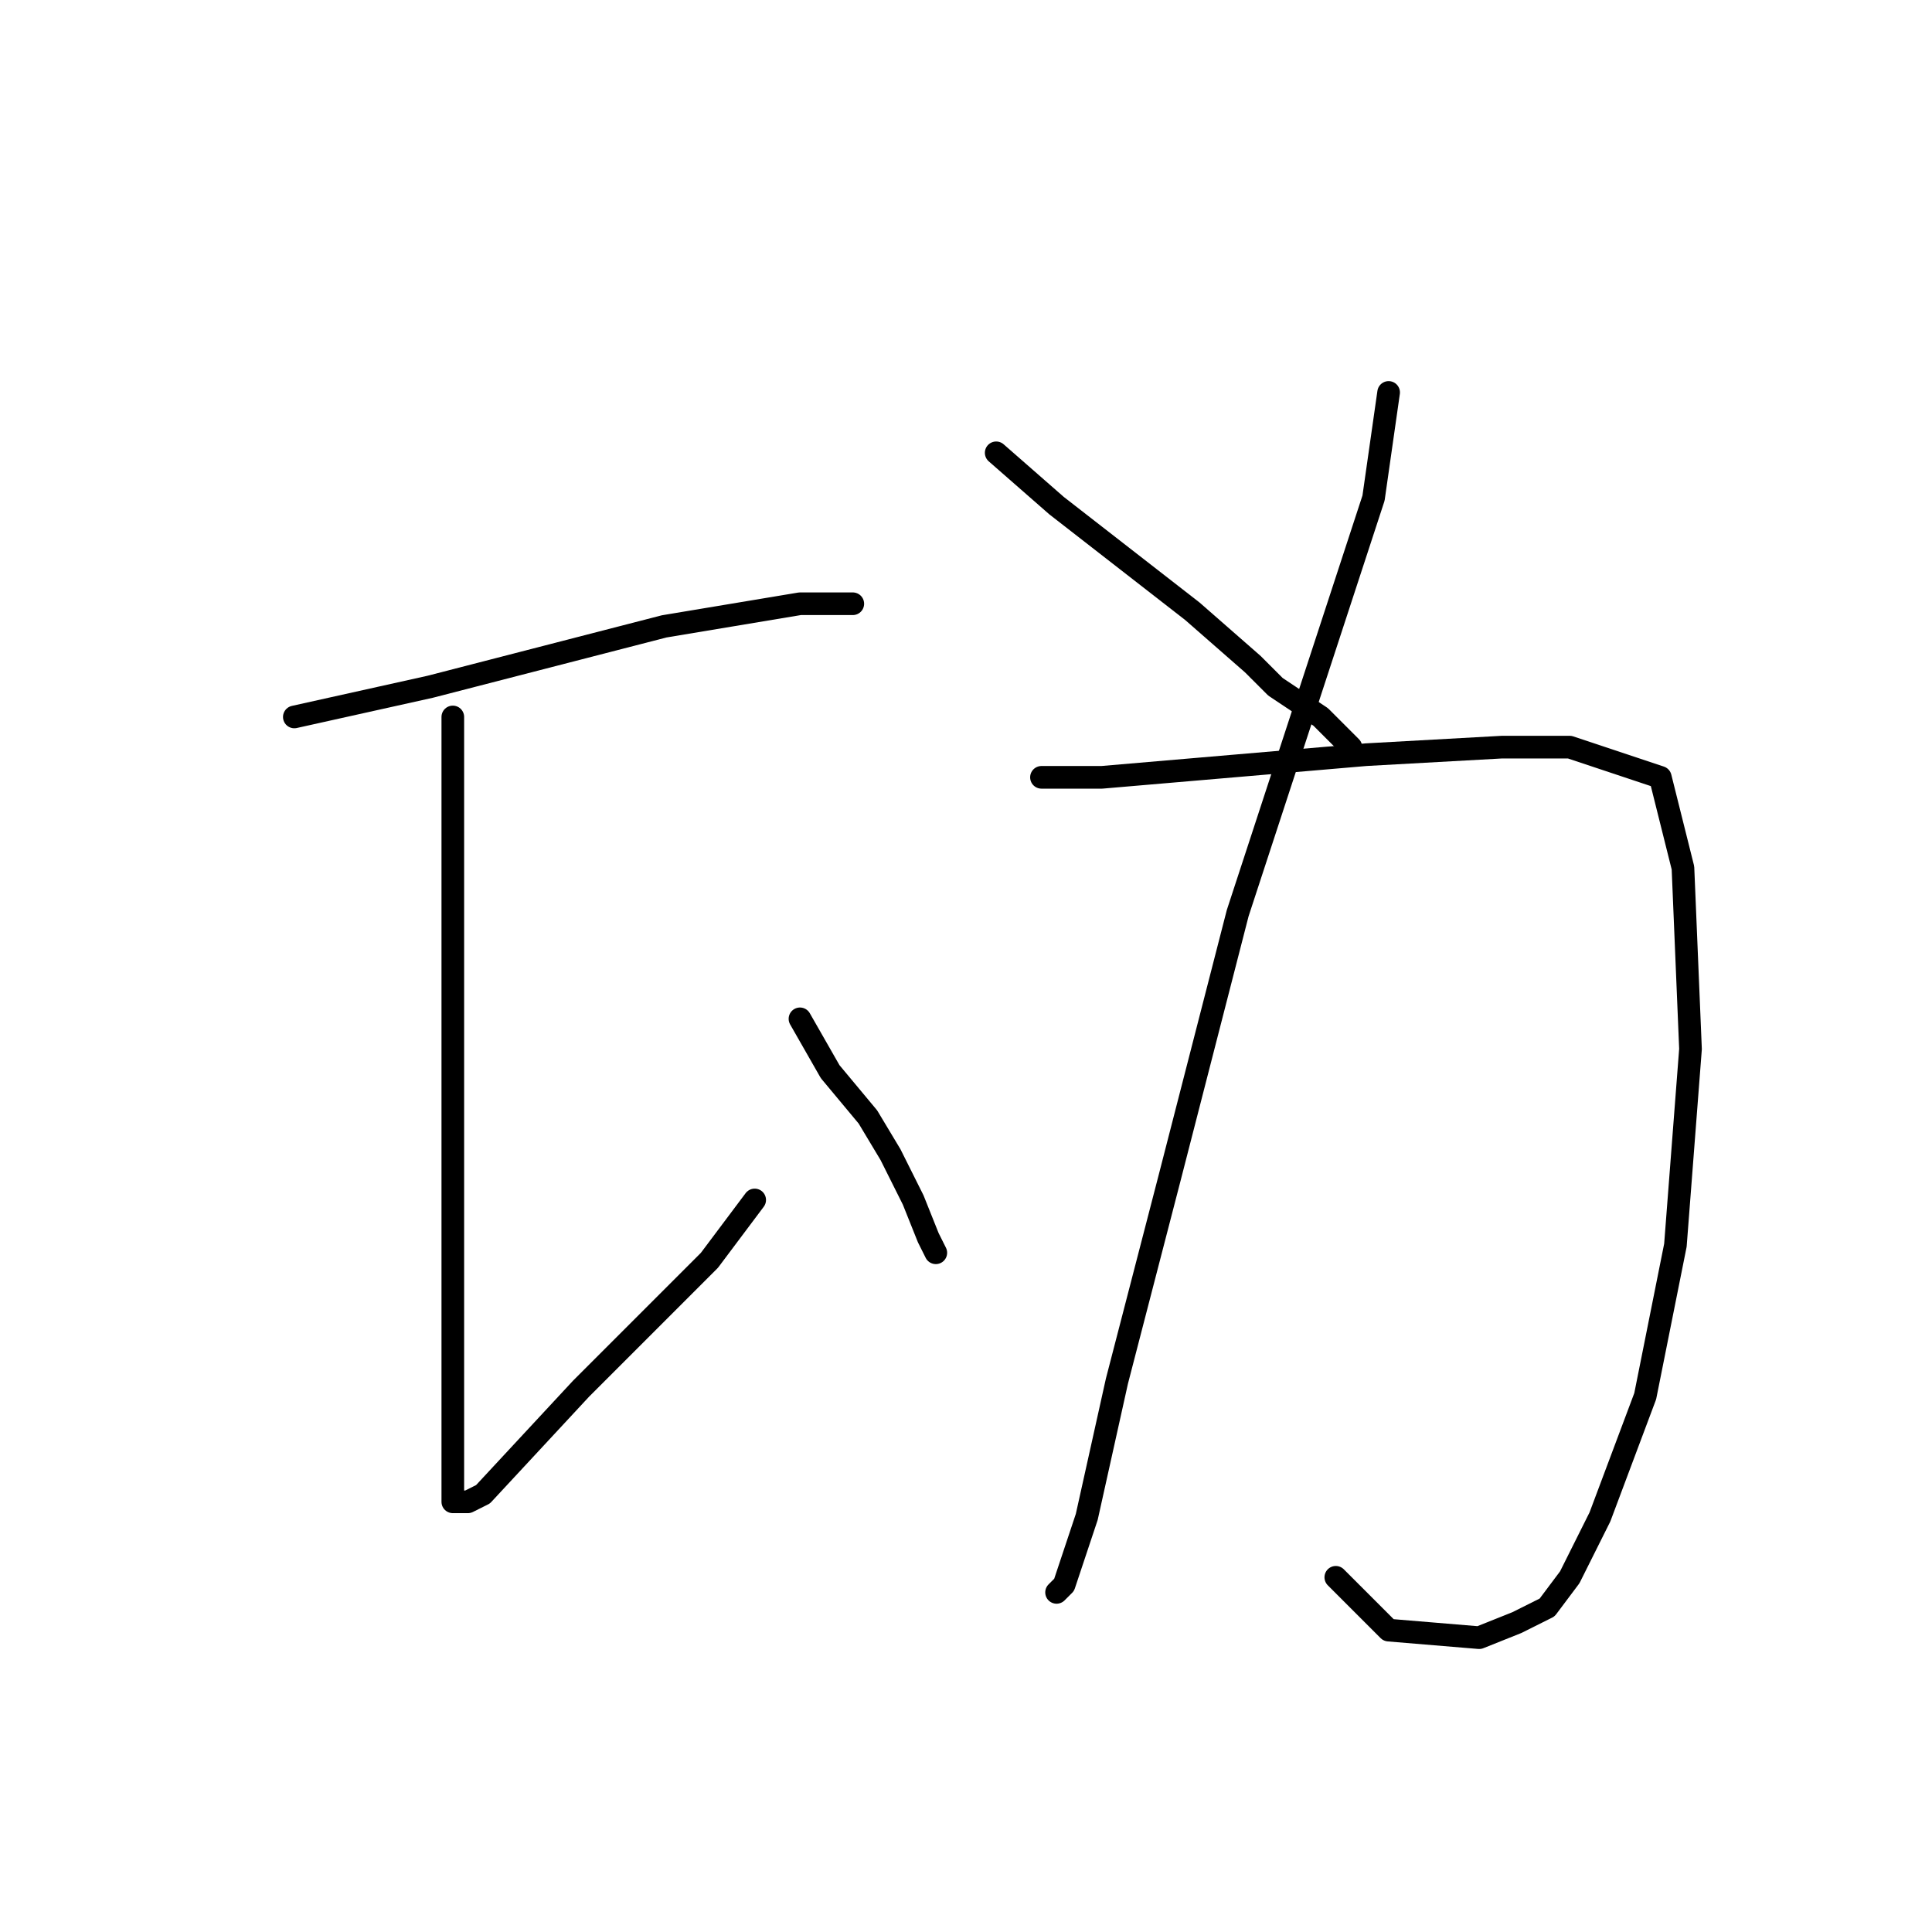 <?xml version="1.0" standalone="no"?>
    <svg width="256" height="256" xmlns="http://www.w3.org/2000/svg" version="1.1">
    <polyline stroke="black" stroke-width="3" stroke-linecap="round" fill="transparent" stroke-linejoin="round" points="39 95 57 91 88 83 106 80 113 80 113 80 " />
        <polyline stroke="black" stroke-width="3" stroke-linecap="round" fill="transparent" stroke-linejoin="round" points="60 95 60 105 60 114 60 152 60 165 60 182 60 194 60 199 62 199 64 198 77 184 94 167 100 159 100 159 " />
        <polyline stroke="black" stroke-width="3" stroke-linecap="round" fill="transparent" stroke-linejoin="round" points="106 135 110 142 115 148 118 153 119 155 121 159 123 164 124 166 124 166 " />
        <polyline stroke="black" stroke-width="3" stroke-linecap="round" fill="transparent" stroke-linejoin="round" points="184 52 182 66 164 121 155 156 148 183 144 201 141 210 140 211 140 211 " />
        <polyline stroke="black" stroke-width="3" stroke-linecap="round" fill="transparent" stroke-linejoin="round" points="138 103 146 103 181 100 199 99 208 99 220 103 223 115 224 139 222 165 218 185 212 201 208 209 205 213 201 215 196 217 184 216 177 209 177 209 " />
        <polyline stroke="black" stroke-width="3" stroke-linecap="round" fill="transparent" stroke-linejoin="round" points="132 60 140 67 158 81 166 88 169 91 175 95 179 99 179 99 " />
        </svg>
